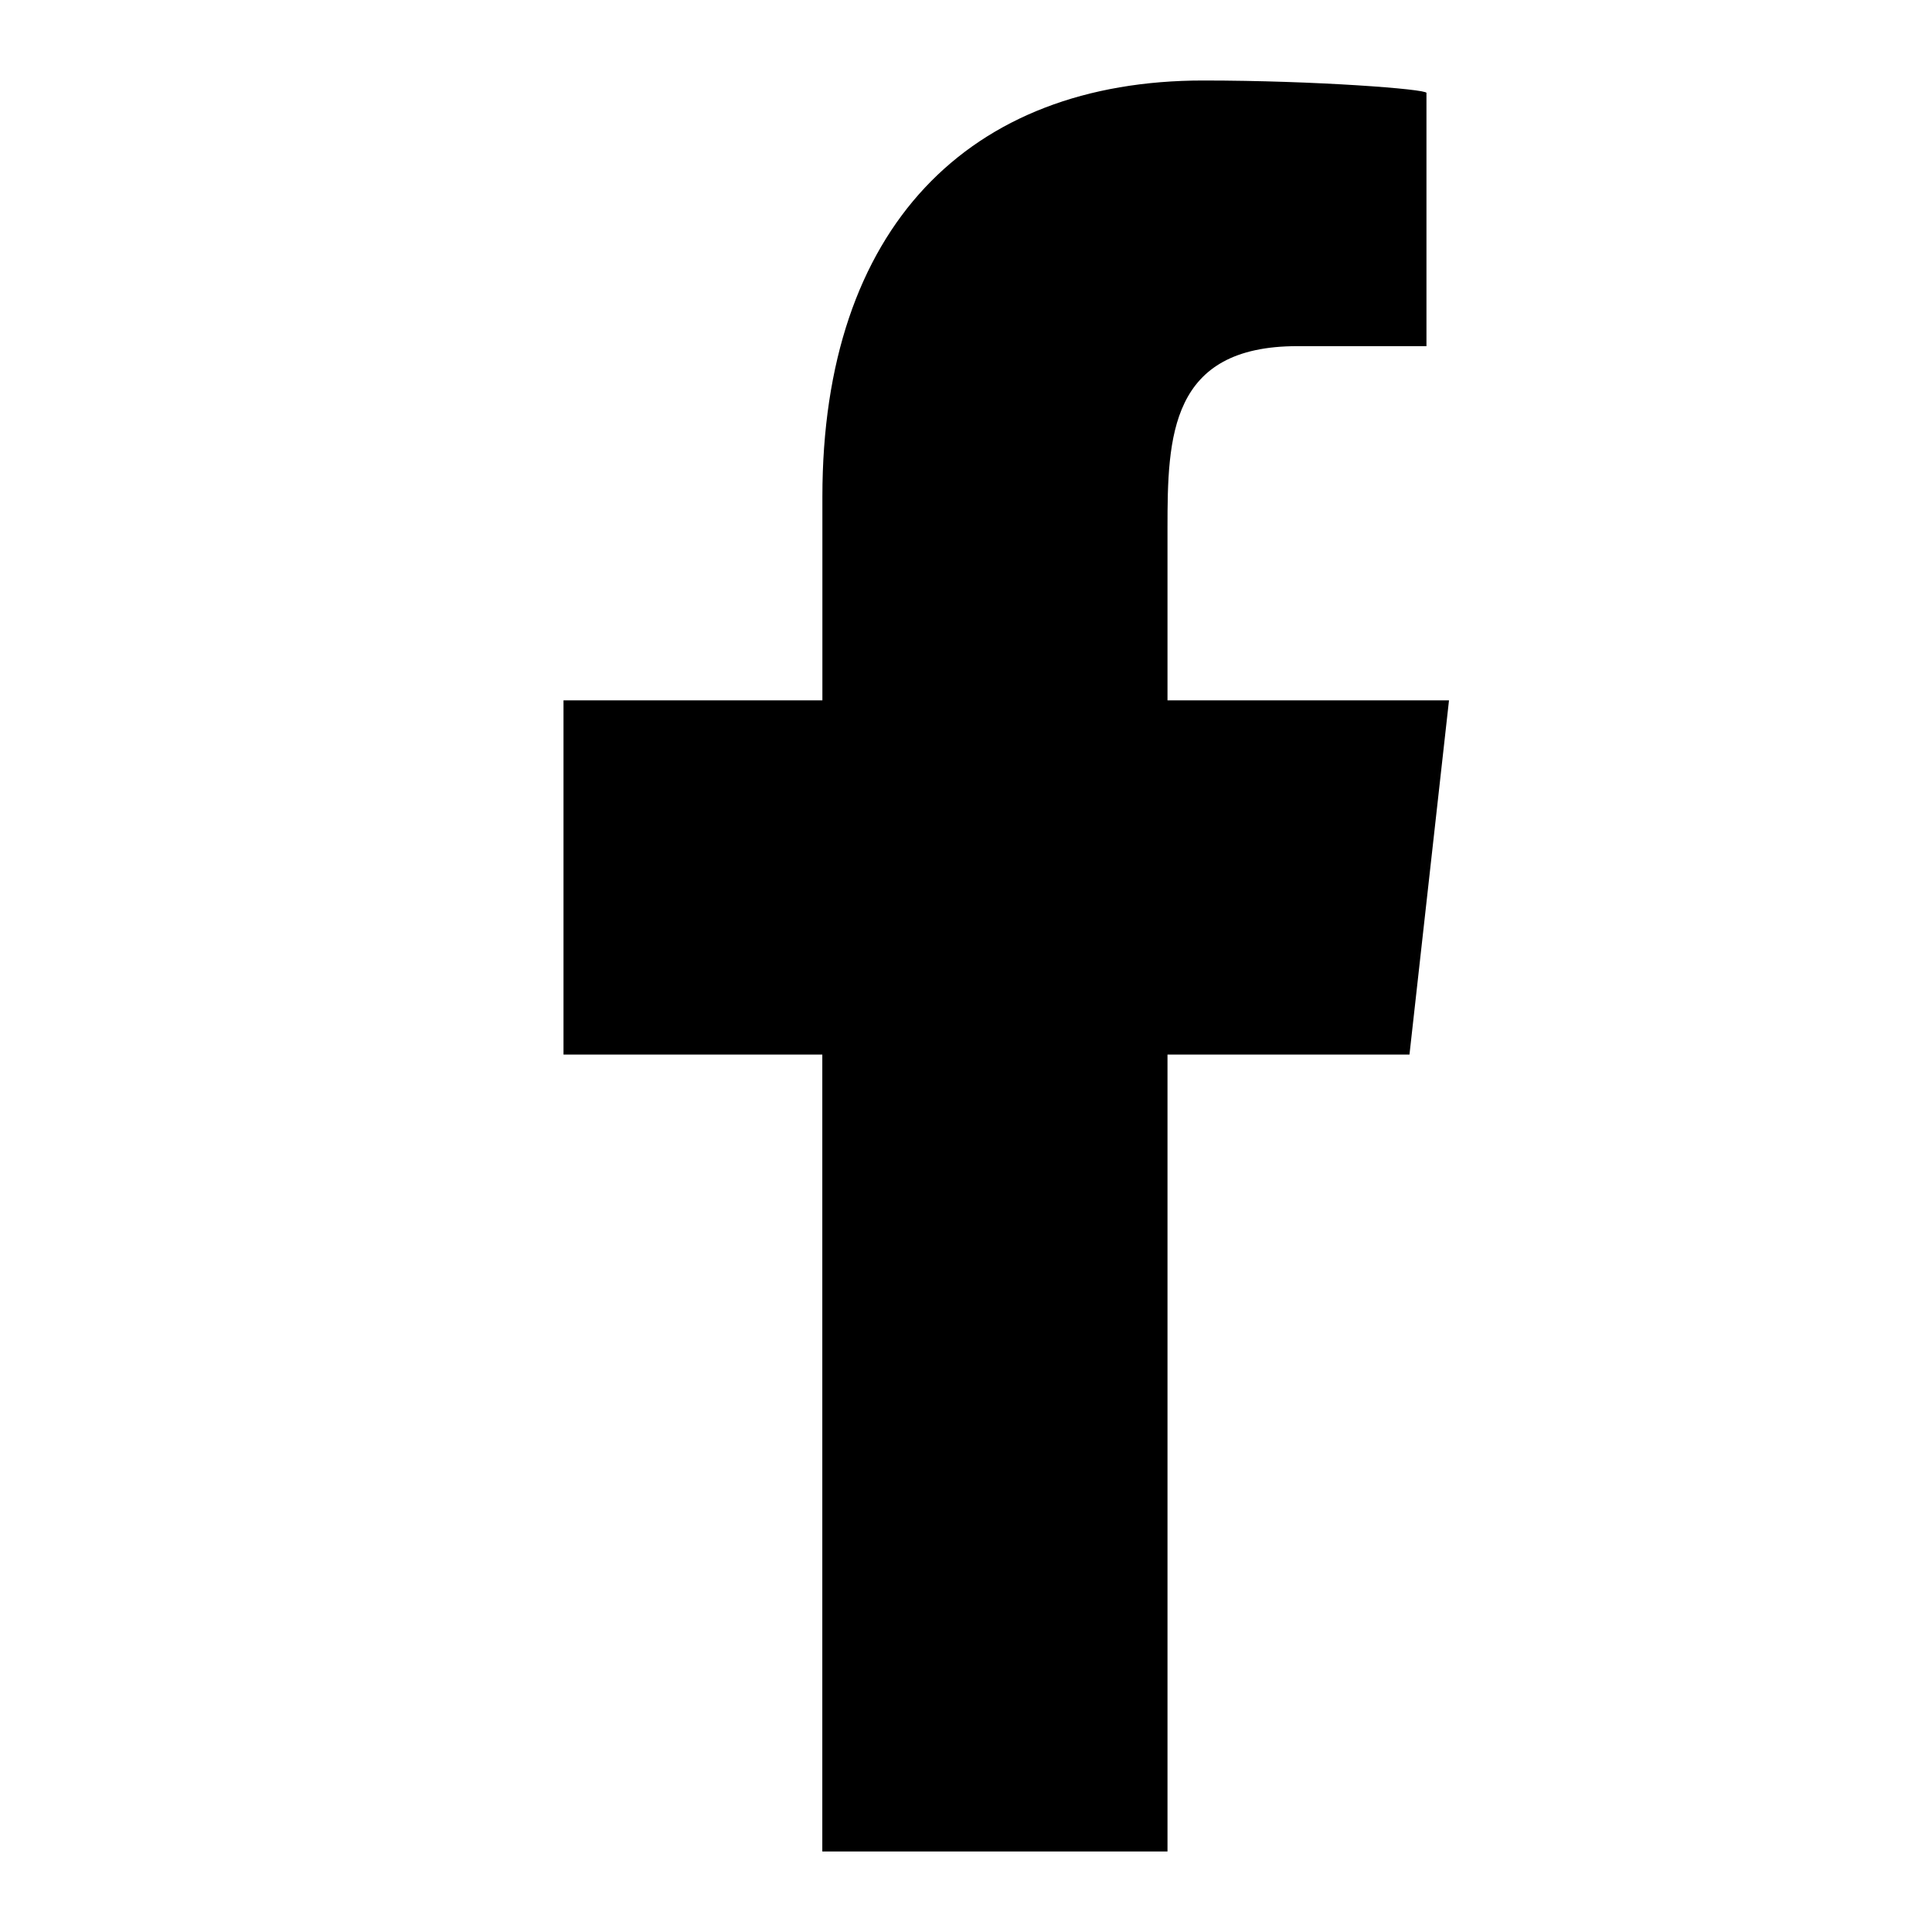 <svg class="svg-icon" viewBox="0 0 24 24" fill="none" xmlns="http://www.w3.org/2000/svg">
<path fill-rule="evenodd" clip-rule="evenodd" d="M14.503 23V13.1H17.509L18 8.7H14.503V6.557C14.503 5.424 14.533 4.3 16.116 4.3H17.72V1.154C17.72 1.107 16.341 1 14.947 1C12.038 1 10.216 2.823 10.216 6.17V8.7H7V13.1H10.215V23H14.503Z" fill="currentColor"/>
</svg>
